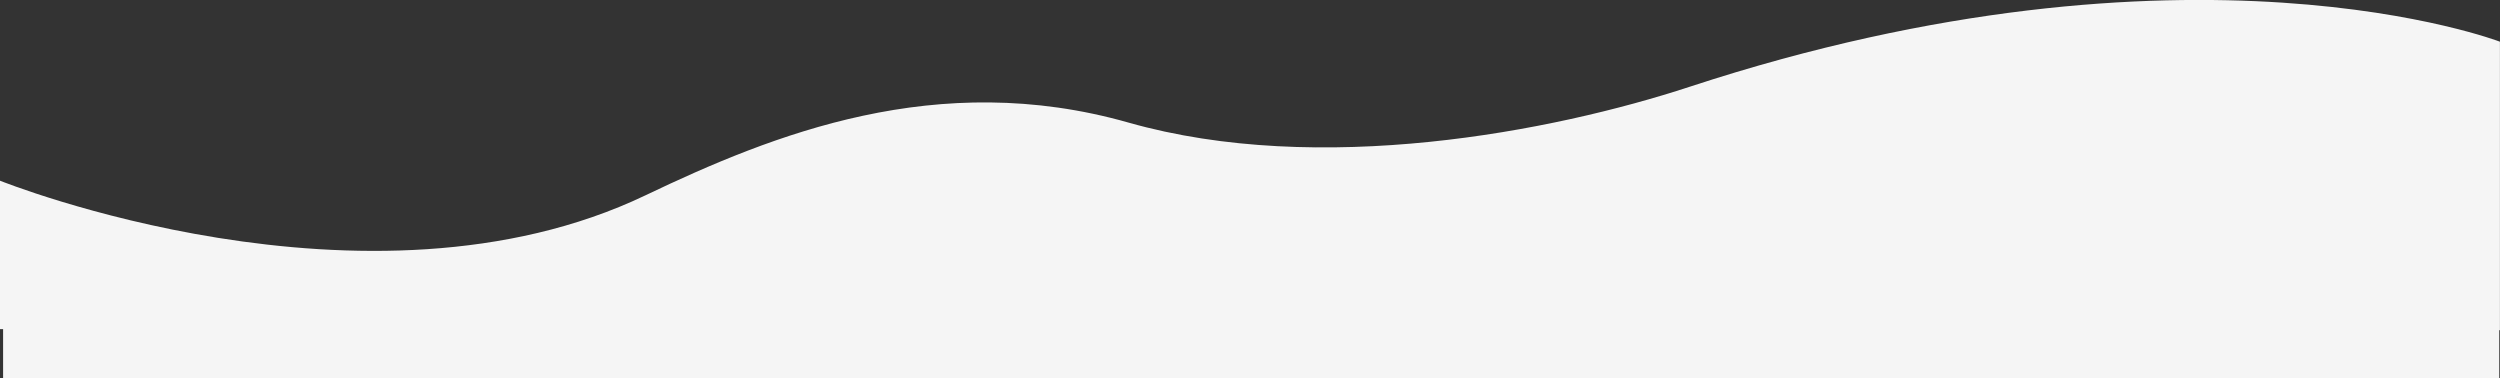 <svg xmlns="http://www.w3.org/2000/svg" xmlns:xlink="http://www.w3.org/1999/xlink" width="1929" height="292" viewBox="0 0 1929 292">
  <rect x="0" y="0" width="1929" height="292" fill="#333333" stroke="none"/>
  <defs>
    <clipPath id="clip-path">
      <rect id="Rectangle_11049" data-name="Rectangle 11049" width="1929" height="292" transform="translate(-5596 278)" fill="#fff"/>
    </clipPath>
  </defs>
  <g id="Mask_Group_7742" data-name="Mask Group 7742" transform="translate(5596 -278)" clip-path="url(#clip-path)">
    <path id="Union_7" data-name="Union 7" d="M16042.512,655.063h-2.45V540.489s283.177,113.978,498.009,11.35c98.609-47.107,225.275-98.076,372.721-56.185s327.234,7.095,433-27.594c386.359-126.725,625.273-34.788,625.273-34.788V655.86h-.521V1448.8s-178.428-1.952-328.258-115.421-177.947,166.471-253.832,181.53c-42.867,8.505-98.471,10.119-176.006,100.109-53.322,61.9-111.459,180.516-332.256,202.278-113.133,11.151-200.119-22.906-286.156-56.964-81.879-32.412-162.9-64.821-264.773-58.262-208.918,13.45-284.748,169.027-284.748,169.027Z" transform="translate(-21636.121 -123.09)" fill="#f5f5f5"/>
  </g>
</svg>